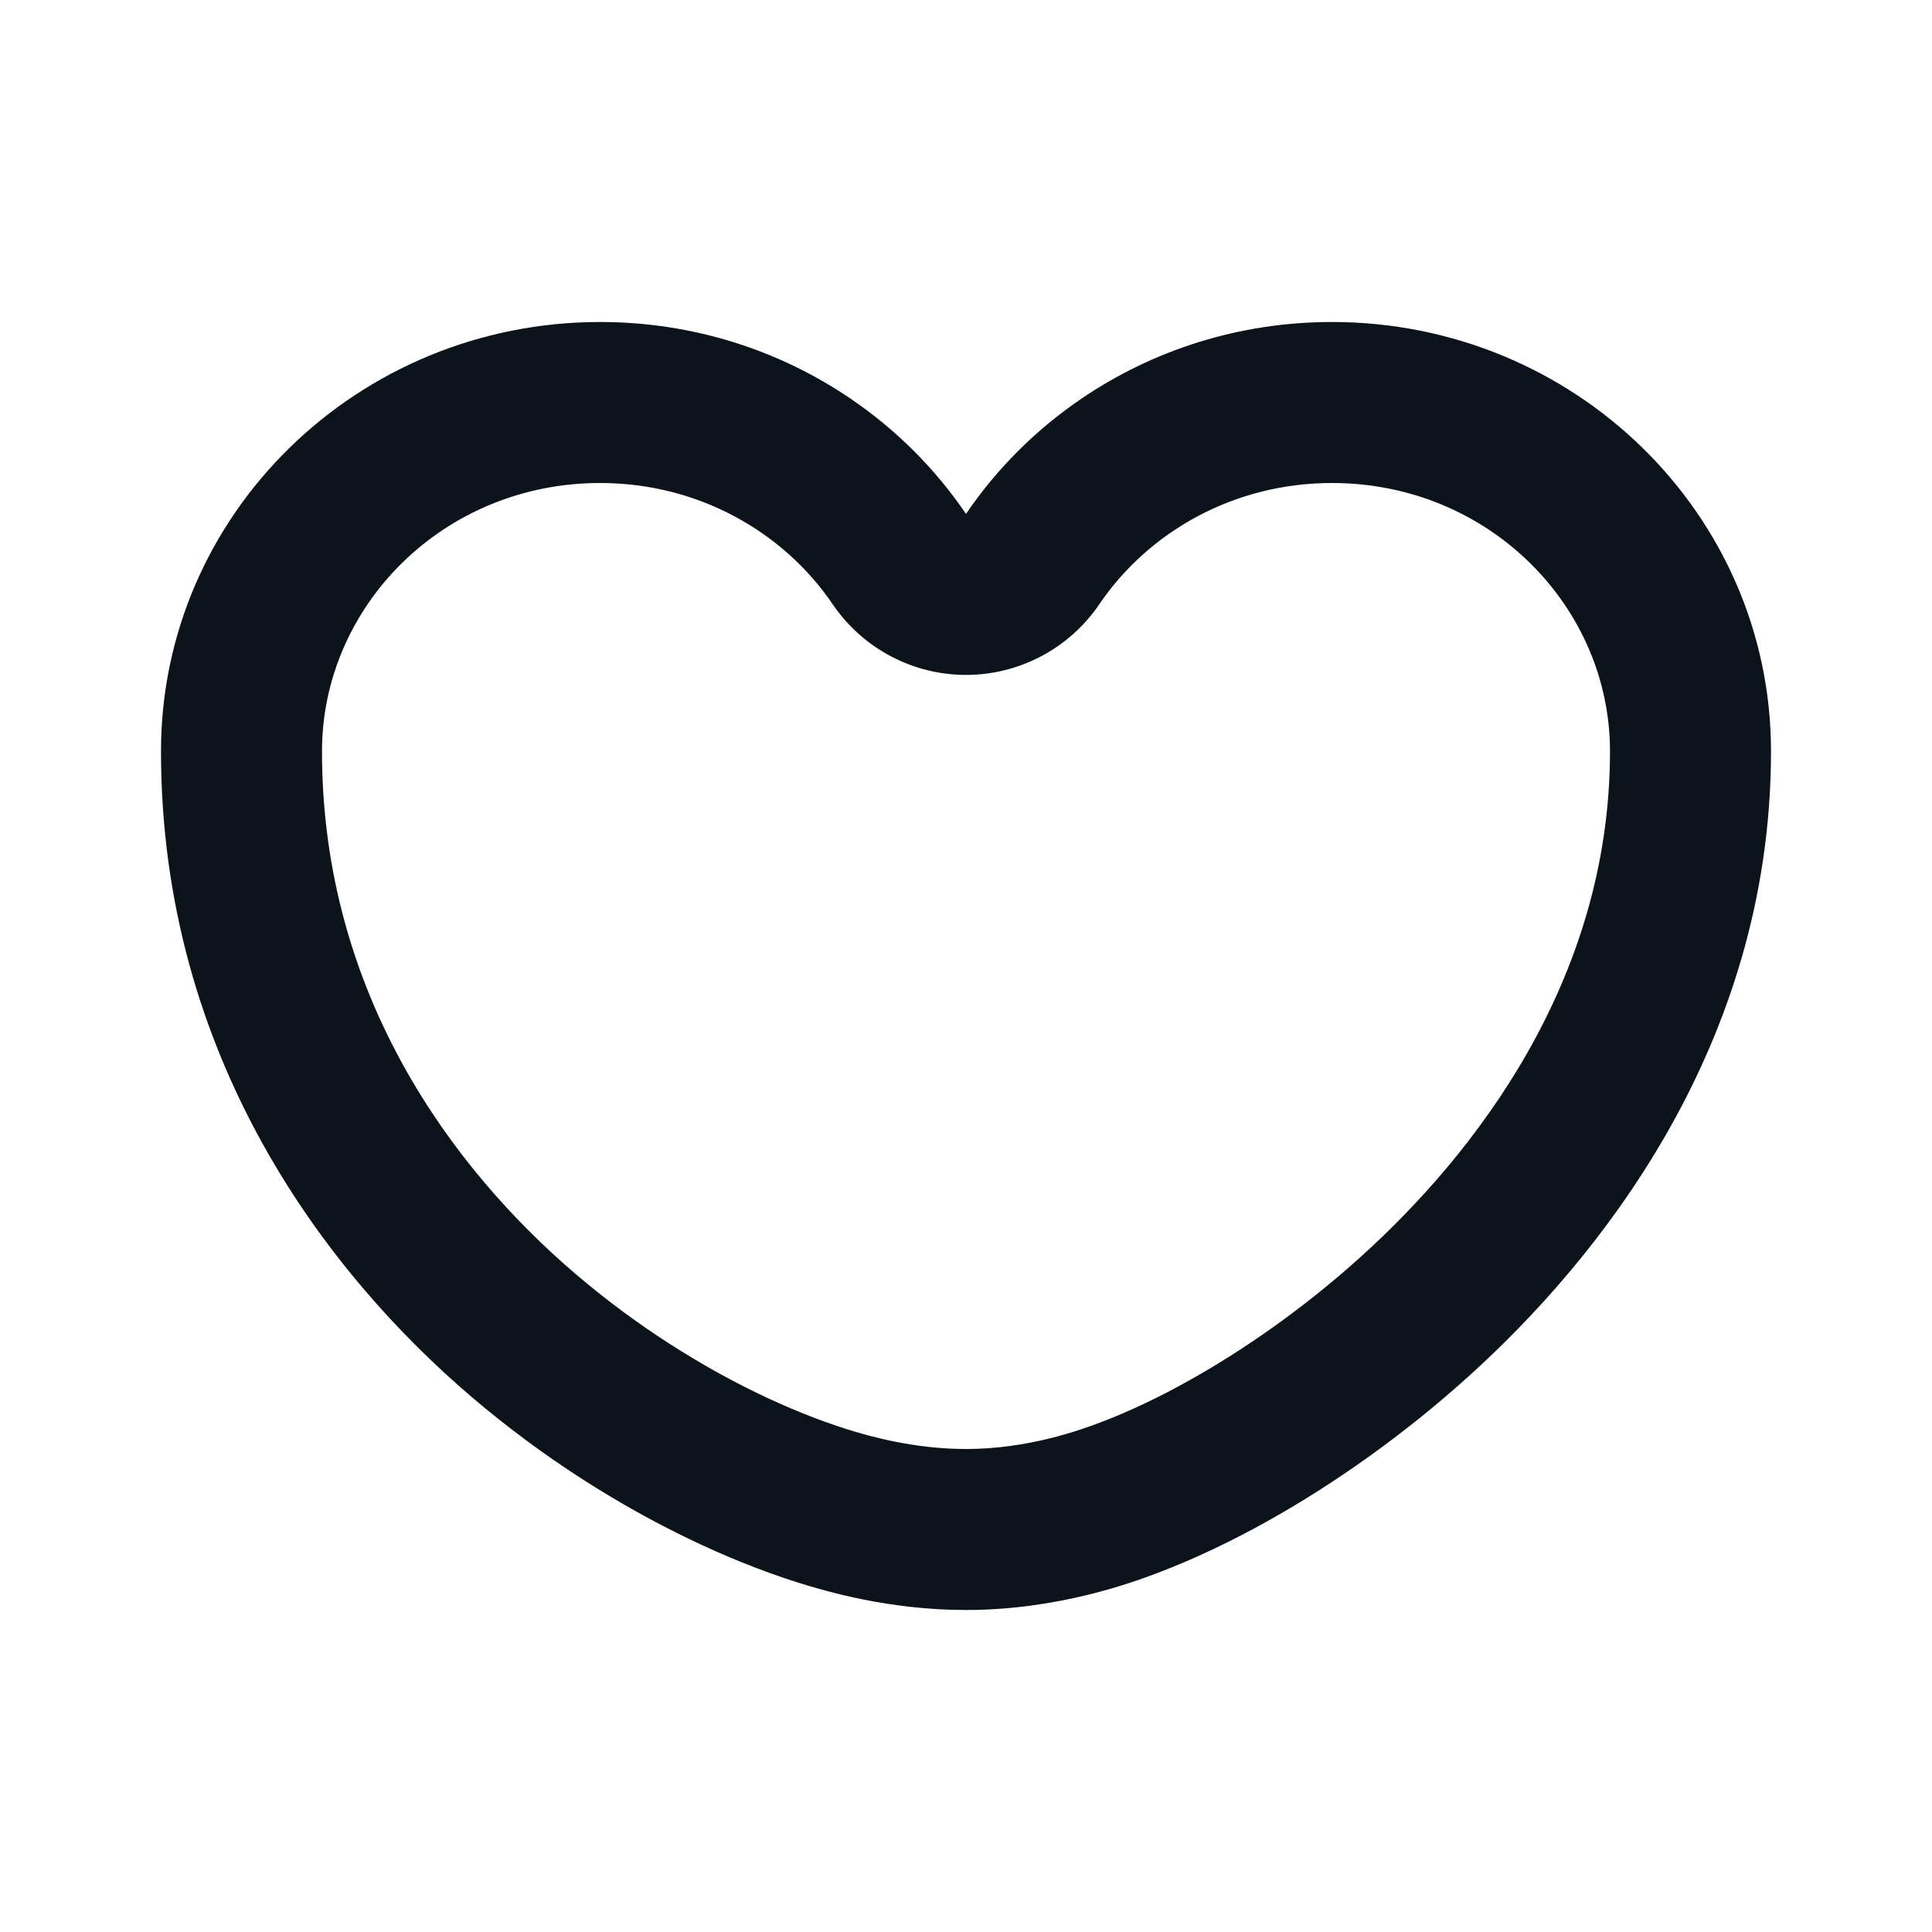 <svg width="24" height="24" viewBox="0 0 24 24" fill="none" xmlns="http://www.w3.org/2000/svg">
<path fill-rule="evenodd" clip-rule="evenodd" d="M12 8.384C11.338 8.384 10.719 8.056 10.346 7.509C9.733 6.606 8.674 6 7.455 6C5.504 6 4 7.535 4 9.333C4 12.354 5.629 14.528 7.155 15.83C7.919 16.482 8.719 16.975 9.428 17.316L8.561 19.118C7.71 18.709 6.763 18.125 5.857 17.352C4.061 15.82 2 13.137 2 9.333C2 6.388 4.442 4 7.455 4C8.611 4 9.684 4.352 10.567 4.953C11.132 5.337 11.619 5.823 12 6.384C12.381 5.823 12.868 5.337 13.433 4.953C14.316 4.352 15.389 4 16.546 4C19.558 4 22 6.388 22 9.333C22 13.032 19.805 15.682 18.266 17.077C17.428 17.837 16.542 18.453 15.728 18.906C15.323 19.131 14.868 19.354 14.387 19.537C14.07 19.657 13.147 20 12 20C11.048 20 10.261 19.769 9.912 19.659C9.444 19.511 8.987 19.323 8.561 19.118L9.428 17.316C9.784 17.487 10.151 17.637 10.514 17.752C10.796 17.841 11.353 18 12 18C12.774 18 13.418 17.765 13.677 17.667C14.048 17.526 14.414 17.348 14.755 17.158C15.441 16.777 16.202 16.249 16.922 15.596C18.287 14.359 20 12.207 20 9.333C20 7.535 18.496 6 16.546 6C15.326 6 14.267 6.606 13.654 7.509C13.281 8.056 12.662 8.384 12 8.384Z" fill="#0D131A"/>
</svg>
